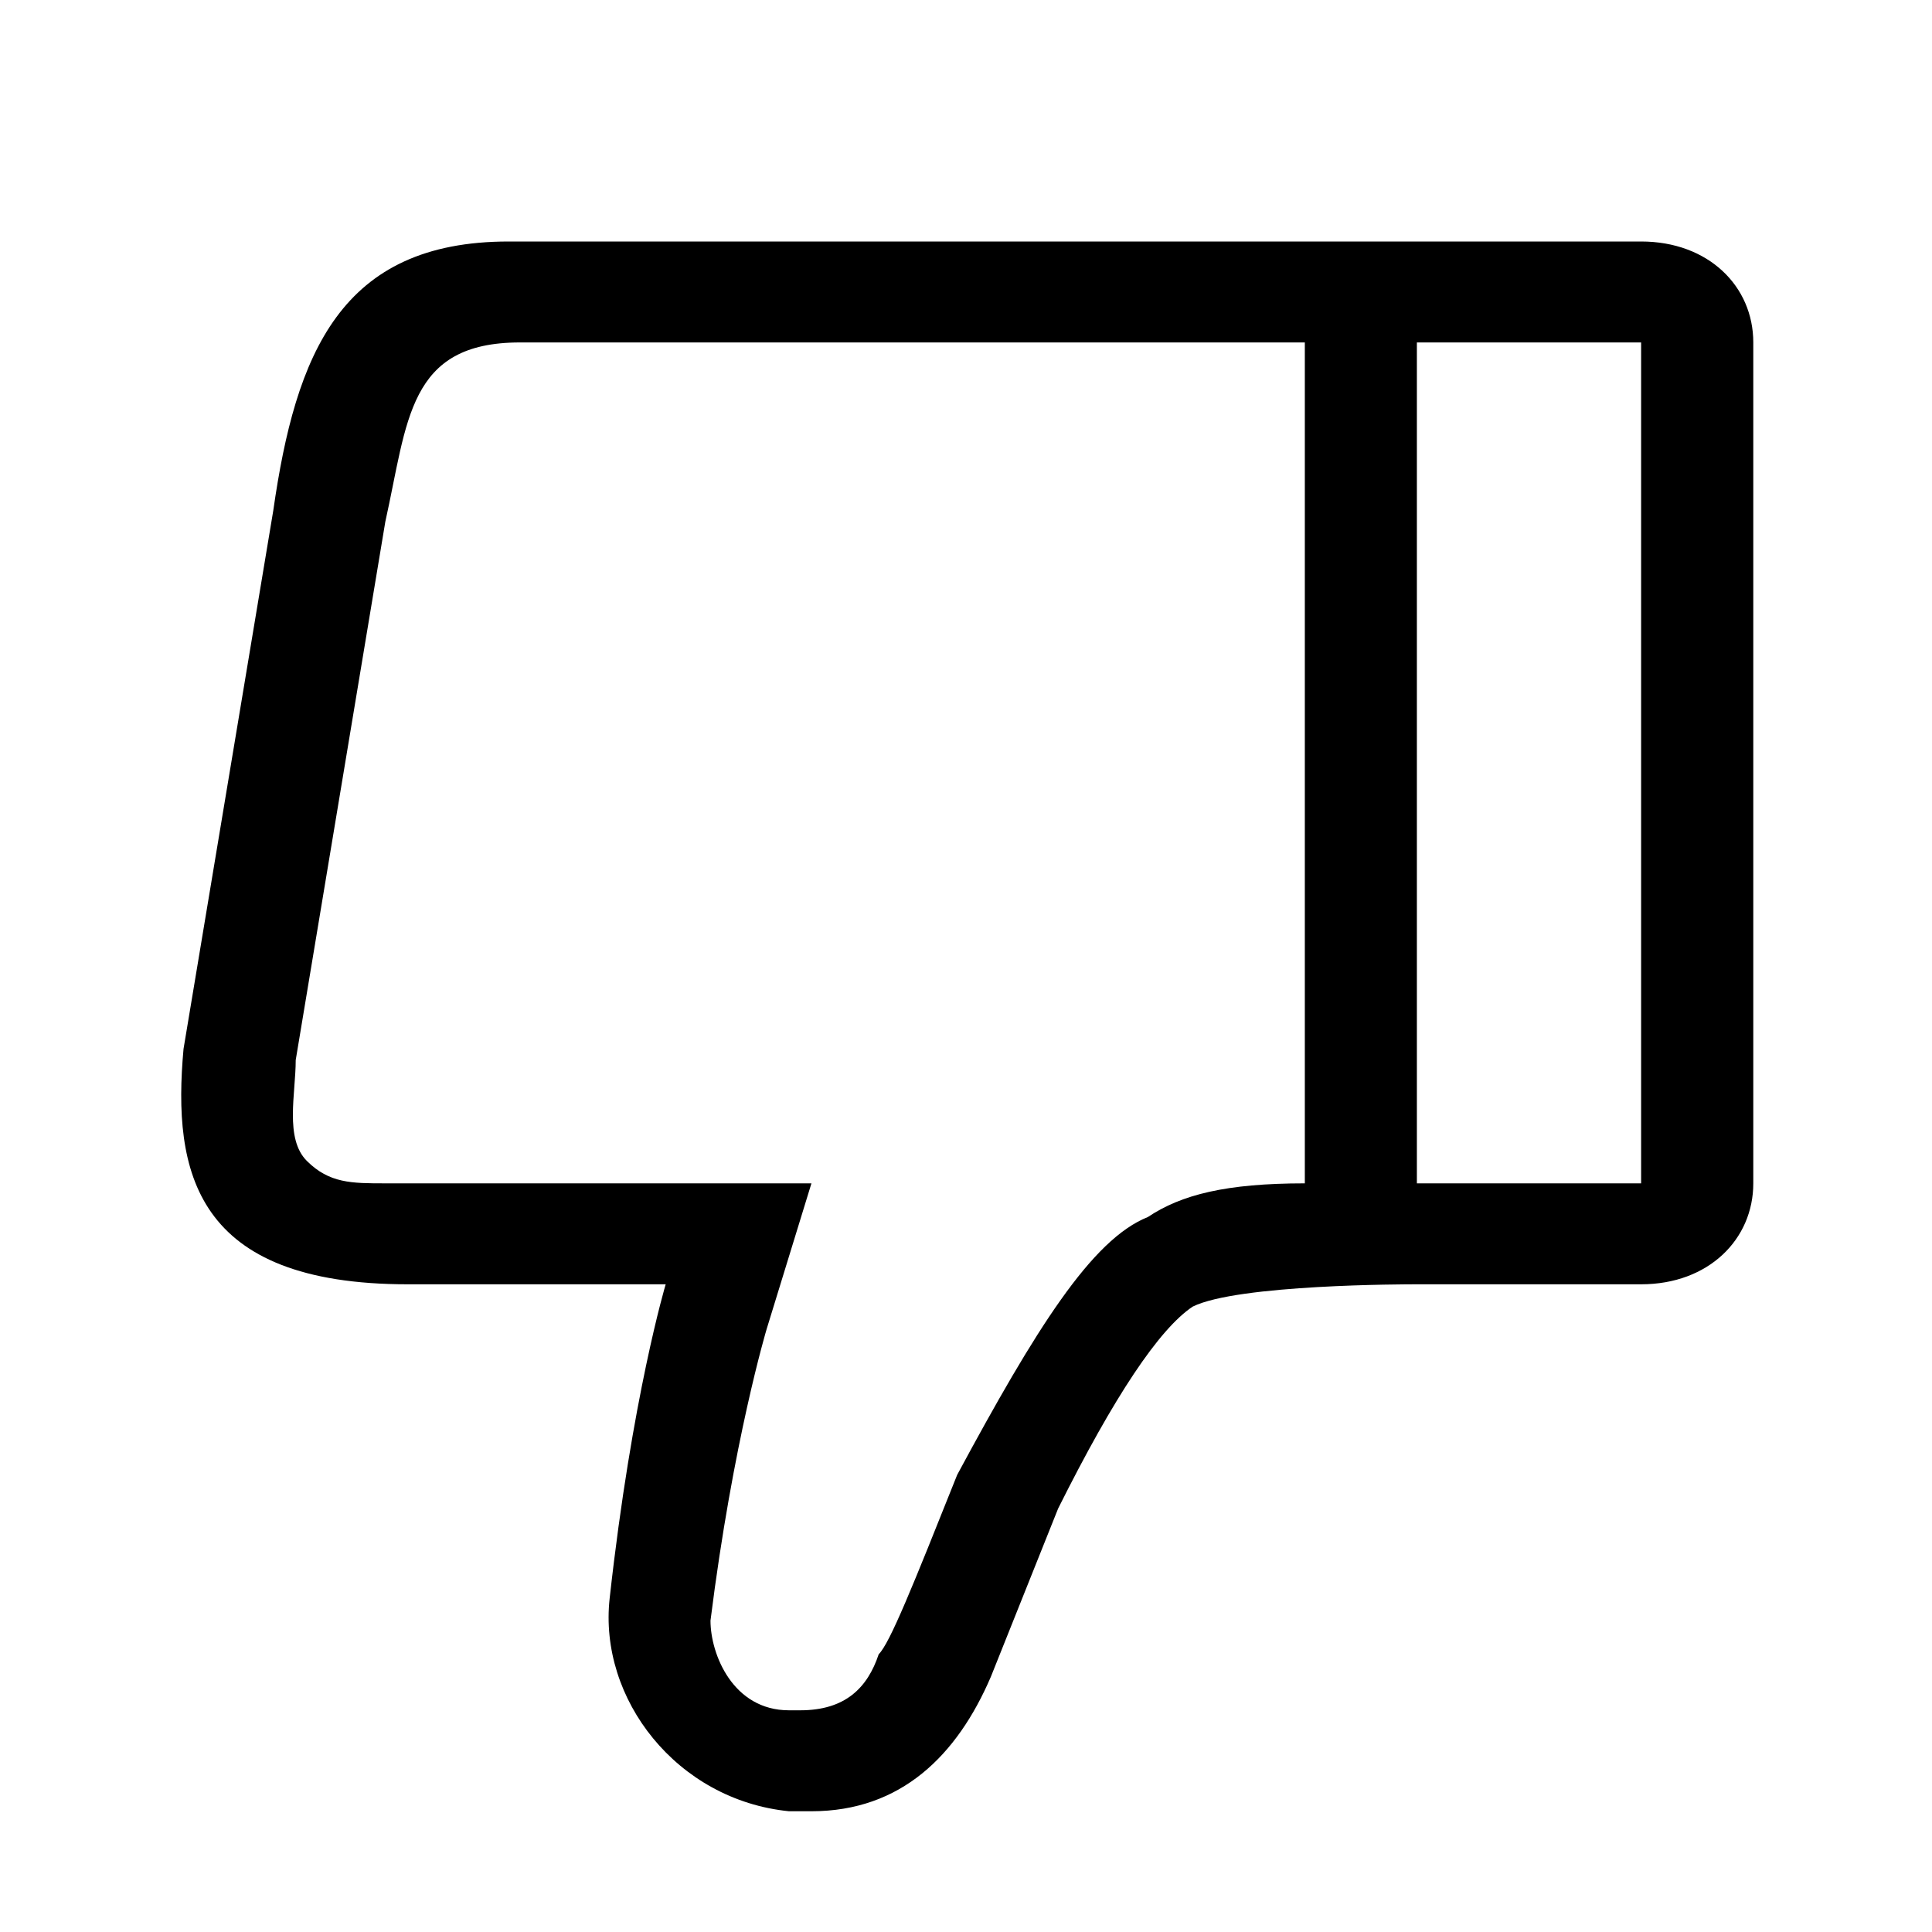<?xml version="1.0" encoding="UTF-8"?>
<svg width="16px" height="16px" viewBox="0 0 16 16" version="1.1" xmlns="http://www.w3.org/2000/svg" xmlns:xlink="http://www.w3.org/1999/xlink">
    <title>front-dislike</title>
    <g id="切图" stroke="none" stroke-width="1" fill="none" fill-rule="evenodd">
        <g id="编组-9">
            <g id="赞备份" transform="translate(8.01, 8.5) scale(-1, -1) translate(-8.01, -8.5)translate(1.5, 2)" fill="#000000" fill-rule="nonzero">
                <path d="M11.143,4.364 L9.007,4.364 C9.007,4.364 9.286,3.436 9.471,1.764 C9.564,0.929 8.914,0.093 7.986,0 L7.8,0 C7.057,0 6.593,0.464 6.314,1.114 L5.757,2.507 C5.293,3.436 4.921,3.993 4.643,4.179 C4.271,4.364 2.879,4.364 2.786,4.364 L0.929,4.364 C0.371,4.364 0,4.736 0,5.2 L0,12.164 C0,12.629 0.371,13 0.929,13 L10.307,13 C11.7,13 12.071,12.071 12.257,10.771 L13,6.314 C13.093,5.293 12.907,4.364 11.143,4.364 Z M2.786,12.164 L0.929,12.164 L0.929,5.2 L2.786,5.2 L2.786,12.164 L2.786,12.164 Z M12.071,6.221 L11.329,10.679 C11.143,11.514 11.143,12.164 10.214,12.164 L3.714,12.164 L3.714,5.2 C4.364,5.2 4.736,5.107 5.014,4.921 C5.479,4.736 5.943,3.993 6.593,2.786 C6.964,1.857 7.15,1.393 7.243,1.3 C7.336,1.021 7.521,0.836 7.893,0.836 L7.986,0.836 C8.45,0.836 8.636,1.3 8.636,1.579 C8.45,3.064 8.171,3.993 8.171,3.993 L7.8,5.2 L11.329,5.2 C11.607,5.2 11.793,5.2 11.979,5.386 C12.164,5.571 12.071,5.943 12.071,6.221 L12.071,6.221 Z" id="形状"></path>
            </g>
            <rect id="矩形备份-5" x="0" y="0" width="16" height="16"></rect>
        </g>
    </g>
</svg>